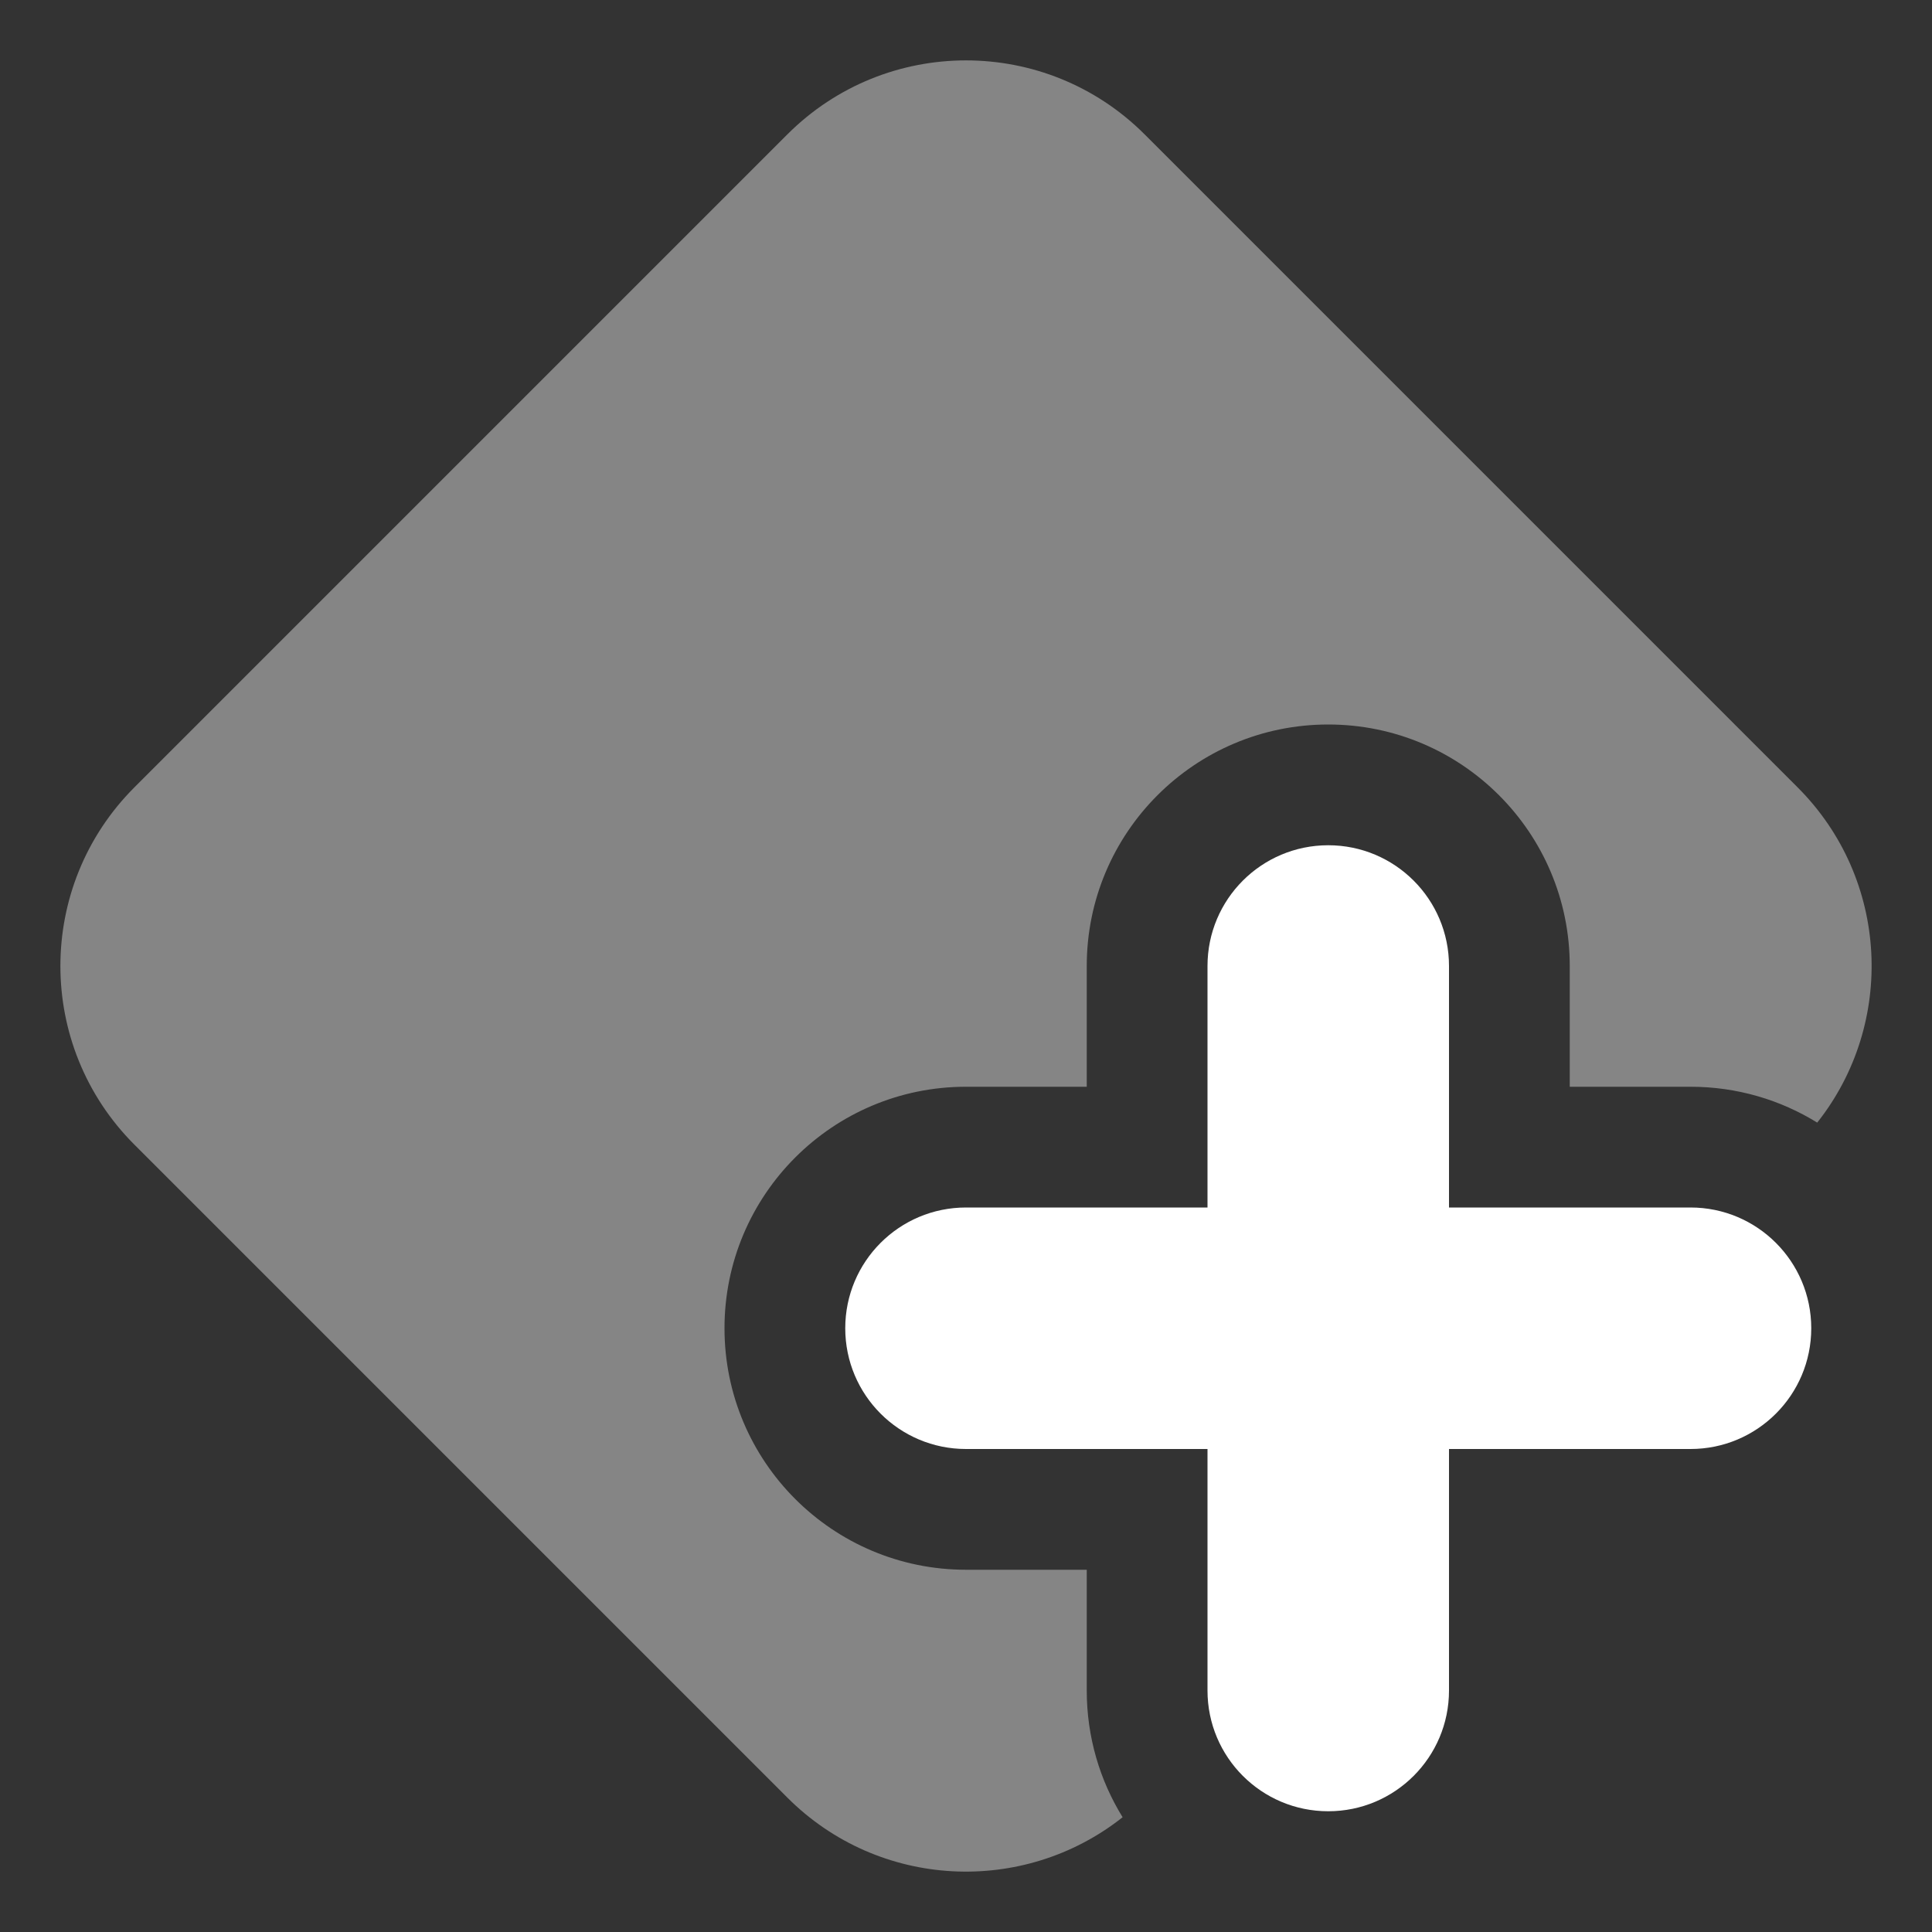 <?xml version="1.0" encoding="UTF-8"?>
<svg width="32px" height="32px" viewBox="0 0 32 32" version="1.1" xmlns="http://www.w3.org/2000/svg" xmlns:xlink="http://www.w3.org/1999/xlink">
    <rect x="0" y="0" width="32" height="32" fill="#333333" stroke="none"/>
    <!-- Generator: Sketch 55.2 (78181) - https://sketchapp.com -->
    <title>keyframe-add (1)</title>
    <desc>Created with Sketch.</desc>
    <g id="keyframe-add-(1)" stroke="none" stroke-width="1" fill="none" fill-rule="evenodd">
        <g id="keyframe-add" transform="translate(1, 1)" fill="#FFFFFF">
            <path d="M29.099,17.594 C28.489,17.217 27.77,17 27,17 L25,17 L25,15 C25,12.791 23.209,11 21,11 C18.791,11 17,12.791 17,15 L17,17 L15,17 C12.791,17 11,18.791 11,21 C11,23.209 12.791,25 15,25 L17,25 L17,27 C17,27.77 17.217,28.489 17.594,29.099 C15.952,30.4 13.559,30.292 12.042,28.775 L1.225,17.958 C-0.408,16.324 -0.408,13.676 1.225,12.042 L12.042,1.225 C13.676,-0.408 16.324,-0.408 17.958,1.225 L28.775,12.042 C30.292,13.559 30.4,15.952 29.099,17.594 Z" id="Combined-Shape" fill-opacity="0.4"></path>
            <path d="M23,27 L23,23 L27,23 C28.105,23 29,22.105 29,21 C29,19.895 28.105,19 27,19 L23,19 L23,15 C23,13.895 22.105,13 21,13 C19.895,13 19,13.895 19,15 L19,19 L15,19 C13.895,19 13,19.895 13,21 C13,22.105 13.895,23 15,23 L19,23 L19,27 C19,28.105 19.895,29 21,29 C22.105,29 23,28.105 23,27 Z" id="Path"></path>
        </g>
    </g>
</svg>